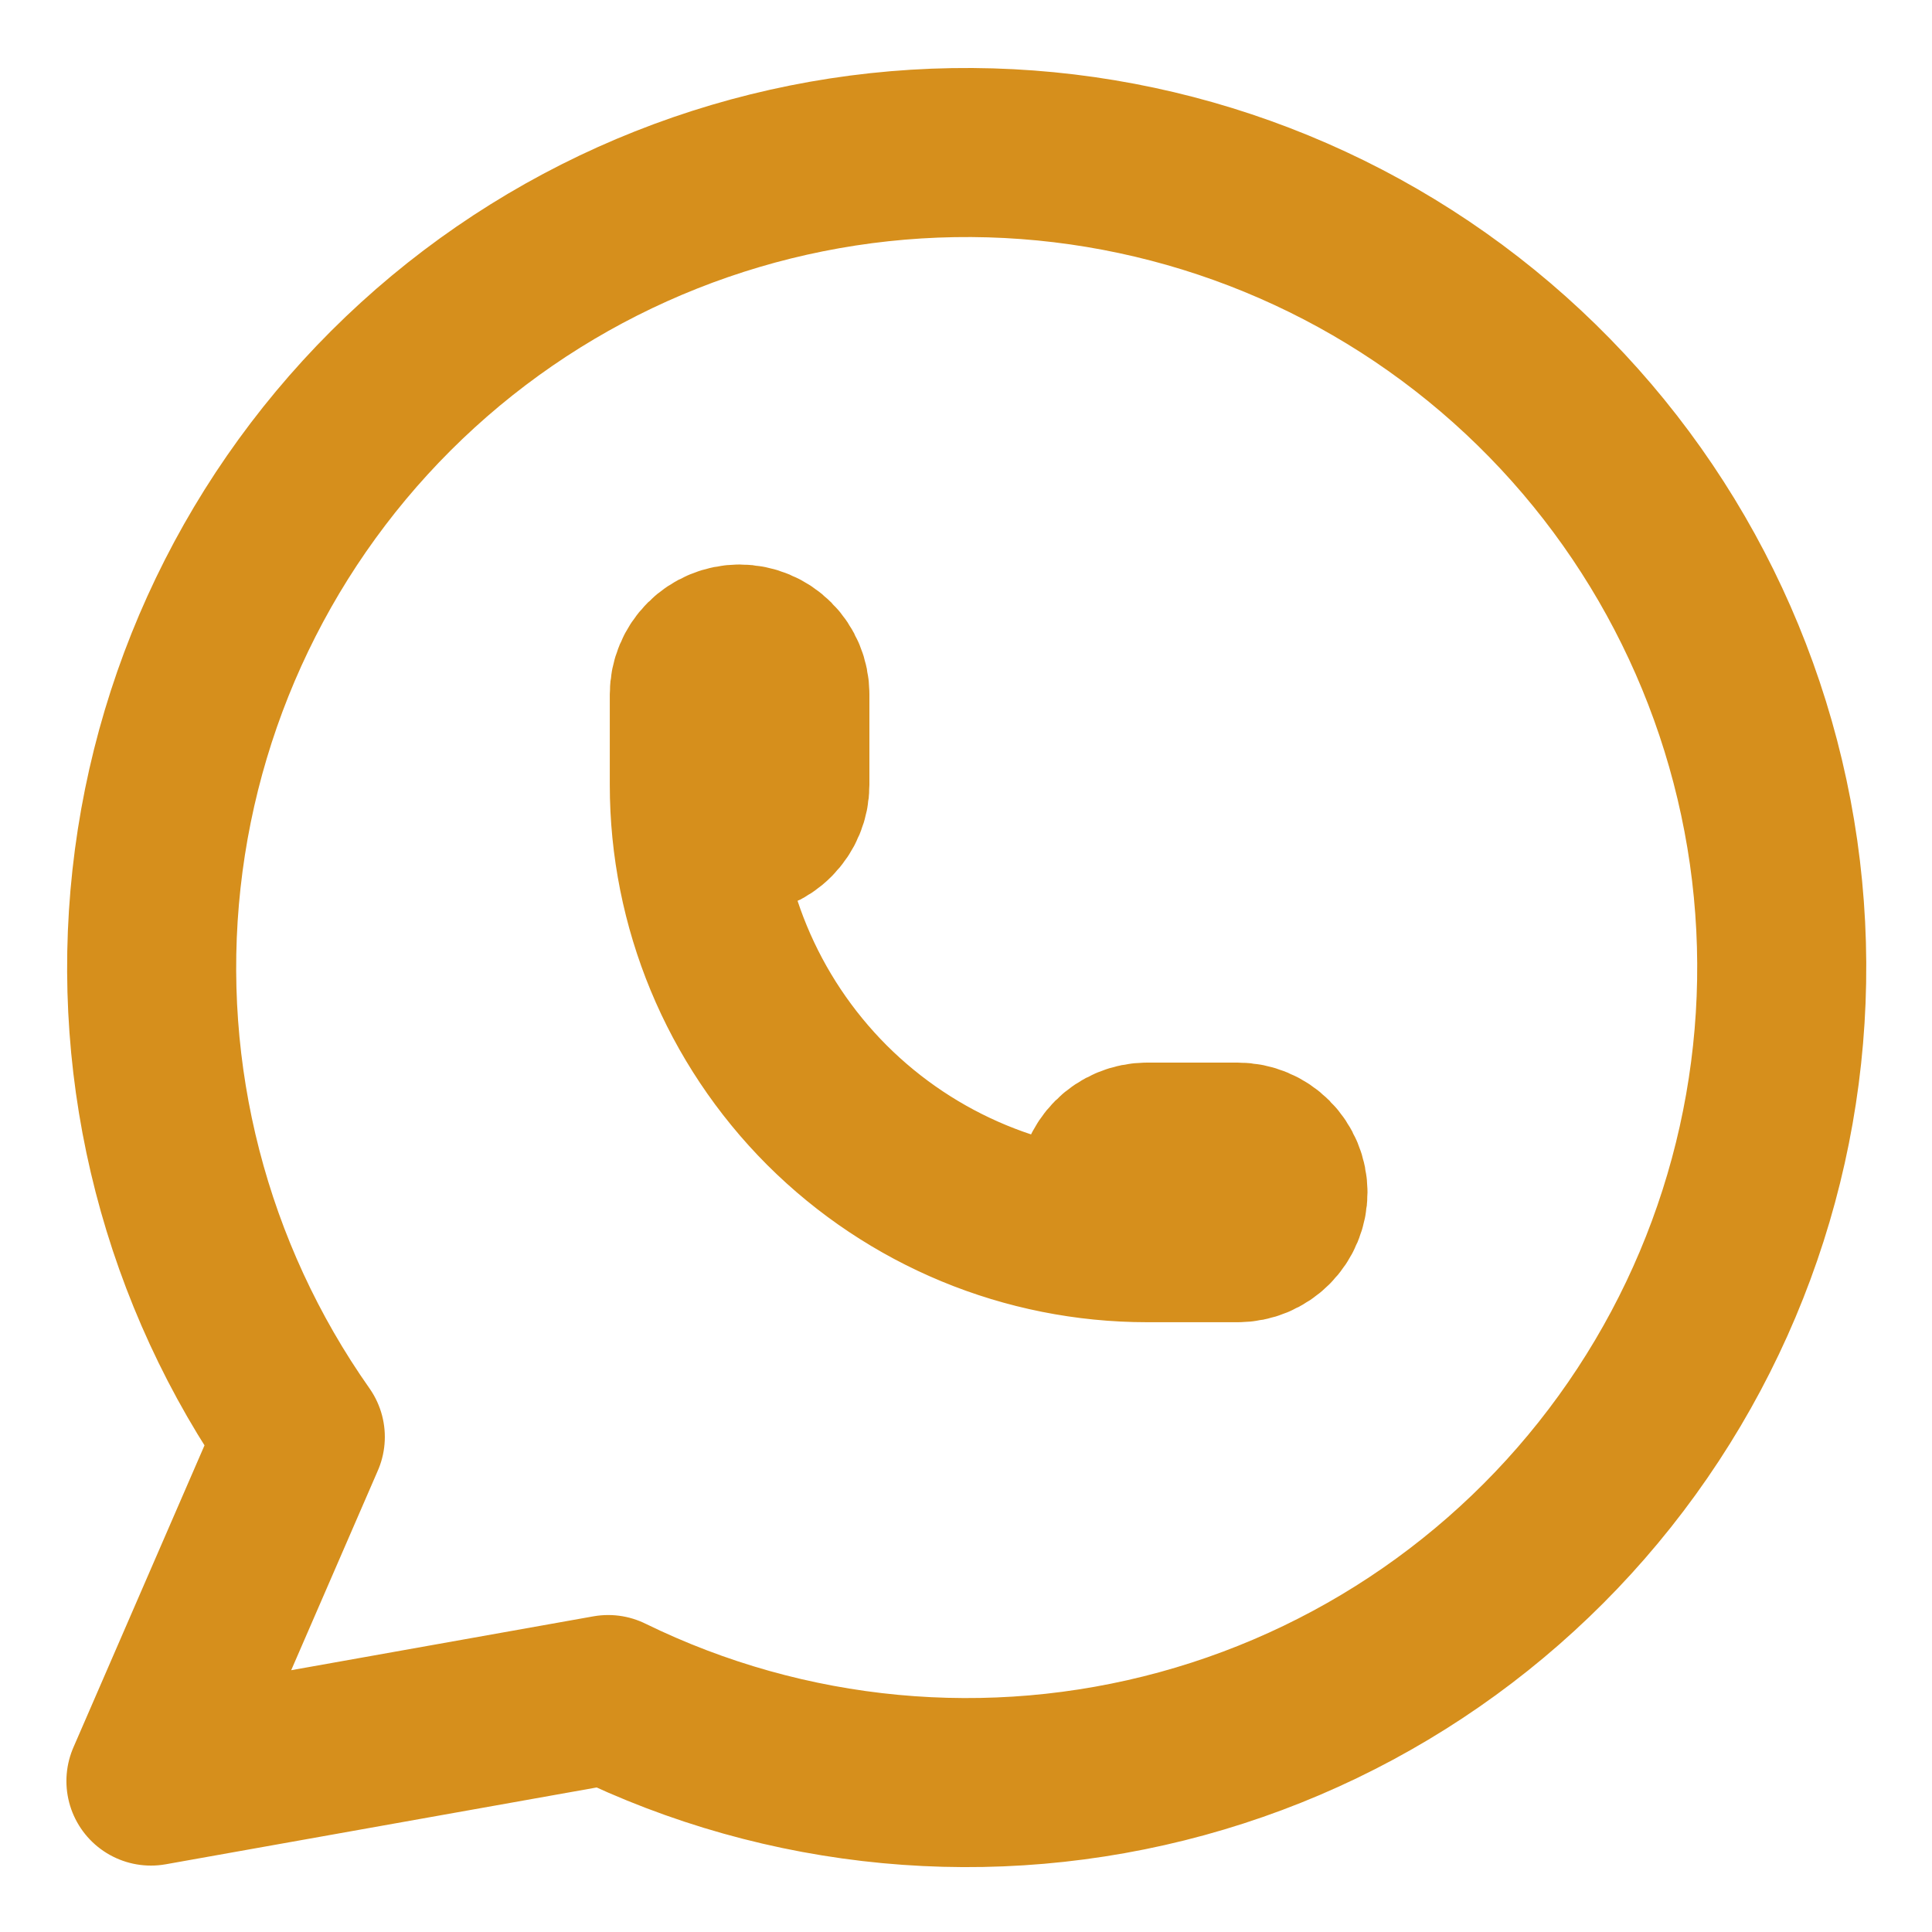 <svg width="16" height="16" viewBox="0 0 16 16" fill="none" xmlns="http://www.w3.org/2000/svg">
<path d="M5.75 6.5C5.75 6.599 5.79 6.695 5.86 6.765C5.93 6.836 6.026 6.875 6.125 6.875C6.224 6.875 6.32 6.836 6.39 6.765C6.46 6.695 6.5 6.599 6.5 6.5V5.75C6.5 5.651 6.46 5.555 6.39 5.485C6.32 5.415 6.224 5.375 6.125 5.375C6.026 5.375 5.93 5.415 5.86 5.485C5.79 5.555 5.75 5.651 5.75 5.75V6.5ZM5.75 6.5C5.75 7.495 6.145 8.448 6.848 9.152C7.552 9.855 8.505 10.25 9.5 10.25M9.5 10.25H10.25C10.35 10.25 10.445 10.21 10.515 10.14C10.585 10.07 10.625 9.974 10.625 9.875C10.625 9.776 10.585 9.68 10.515 9.61C10.445 9.54 10.35 9.5 10.25 9.5H9.5C9.401 9.5 9.305 9.54 9.235 9.61C9.165 9.68 9.125 9.776 9.125 9.875C9.125 9.974 9.165 10.07 9.235 10.14C9.305 10.21 9.401 10.25 9.5 10.25ZM1.25 14.75L2.487 11.9C1.541 10.556 1.117 8.913 1.296 7.279C1.475 5.644 2.244 4.132 3.459 3.024C4.673 1.917 6.251 1.291 7.895 1.264C9.538 1.237 11.135 1.81 12.386 2.877C13.637 3.944 14.455 5.431 14.688 7.058C14.92 8.685 14.551 10.342 13.649 11.716C12.747 13.091 11.375 14.089 9.789 14.523C8.204 14.957 6.514 14.798 5.037 14.075L1.25 14.75Z" stroke="#D68F1C" stroke-width="1.4" stroke-linecap="round" stroke-linejoin="round"/>
</svg>
